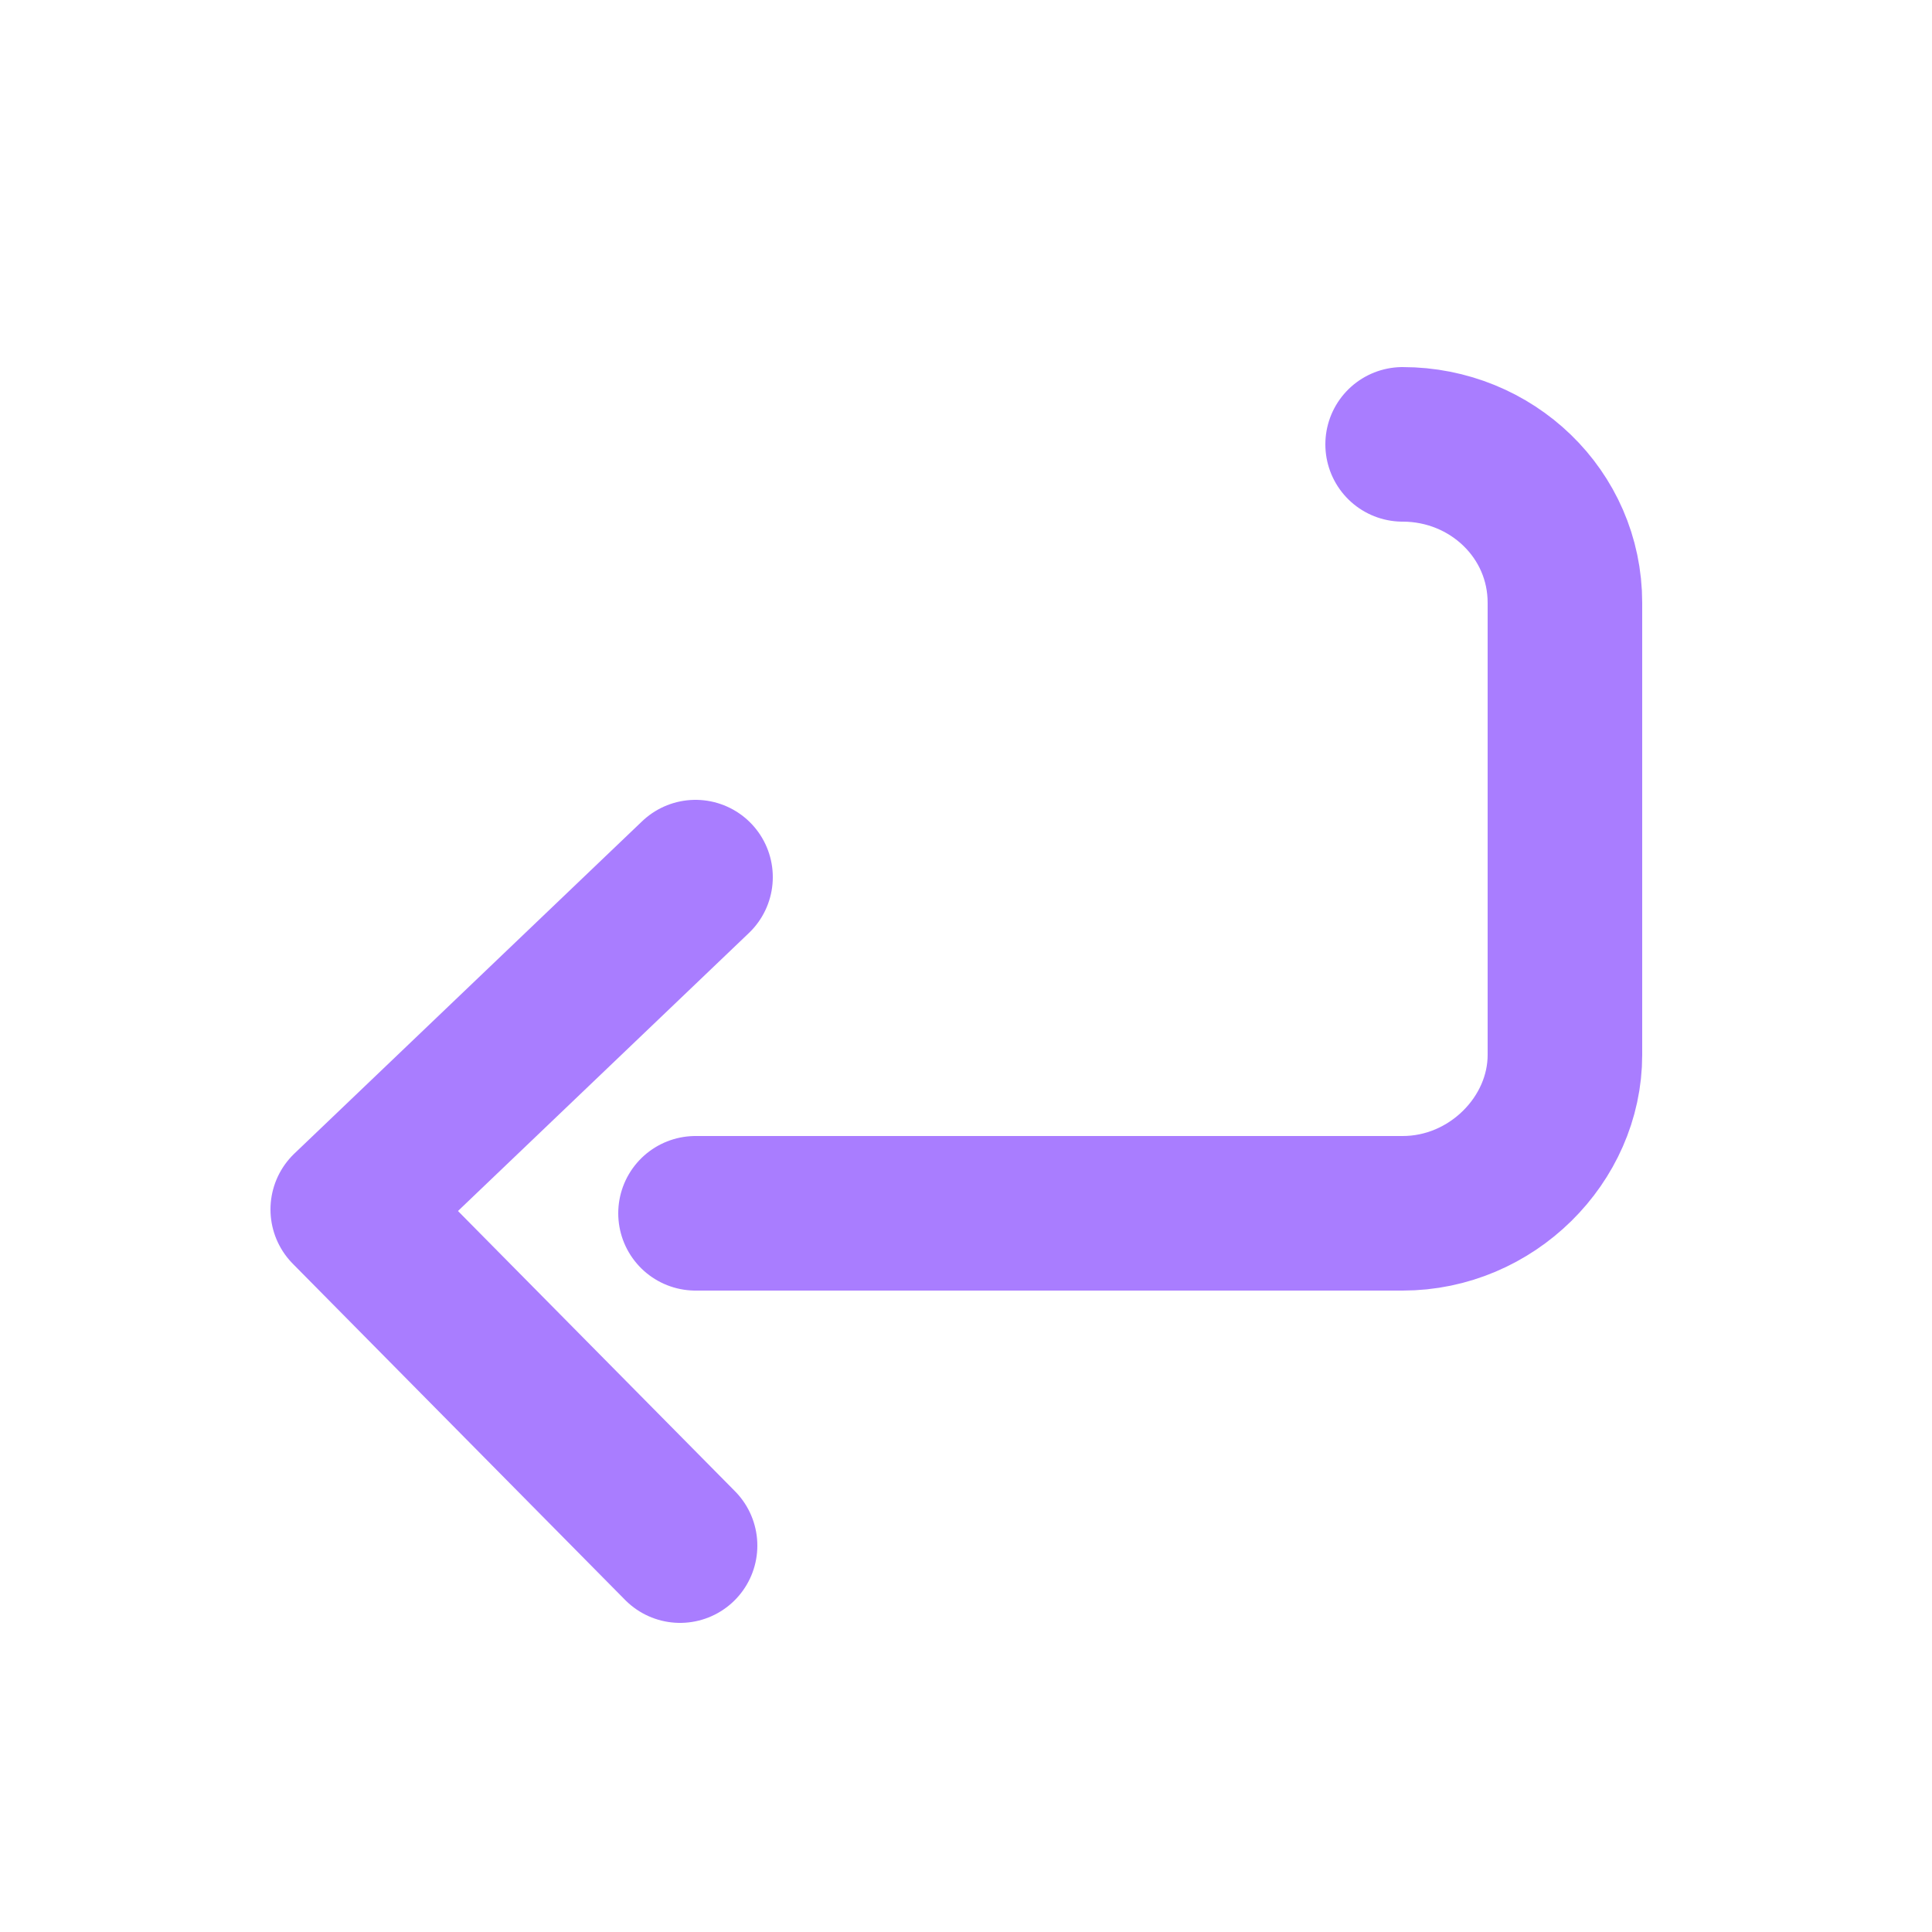<?xml version="1.0" encoding="utf-8"?>
<!-- Generator: Adobe Illustrator 27.2.0, SVG Export Plug-In . SVG Version: 6.00 Build 0)  -->
<svg version="1.1" id="Layer_1" xmlns="http://www.w3.org/2000/svg" xmlns:xlink="http://www.w3.org/1999/xlink" x="0px" y="0px"
	 viewBox="0 0 50 50" style="enable-background:new 0 0 50 50;" xml:space="preserve">
<style type="text/css">
	.st0{fill:none;stroke:#A97DFF;stroke-width:4;stroke-linecap:round;stroke-linejoin:round;stroke-miterlimit:10;}
</style>
<path class="st0" d="M36.3,11.5c2.3,0,4.2,1.8,4.2,4.1v11.7c0,2.2-1.9,4.1-4.2,4.1H18"/>
<polyline class="st0" points="18,22.7 9,31.3 17.6,40 "/>
</svg>

